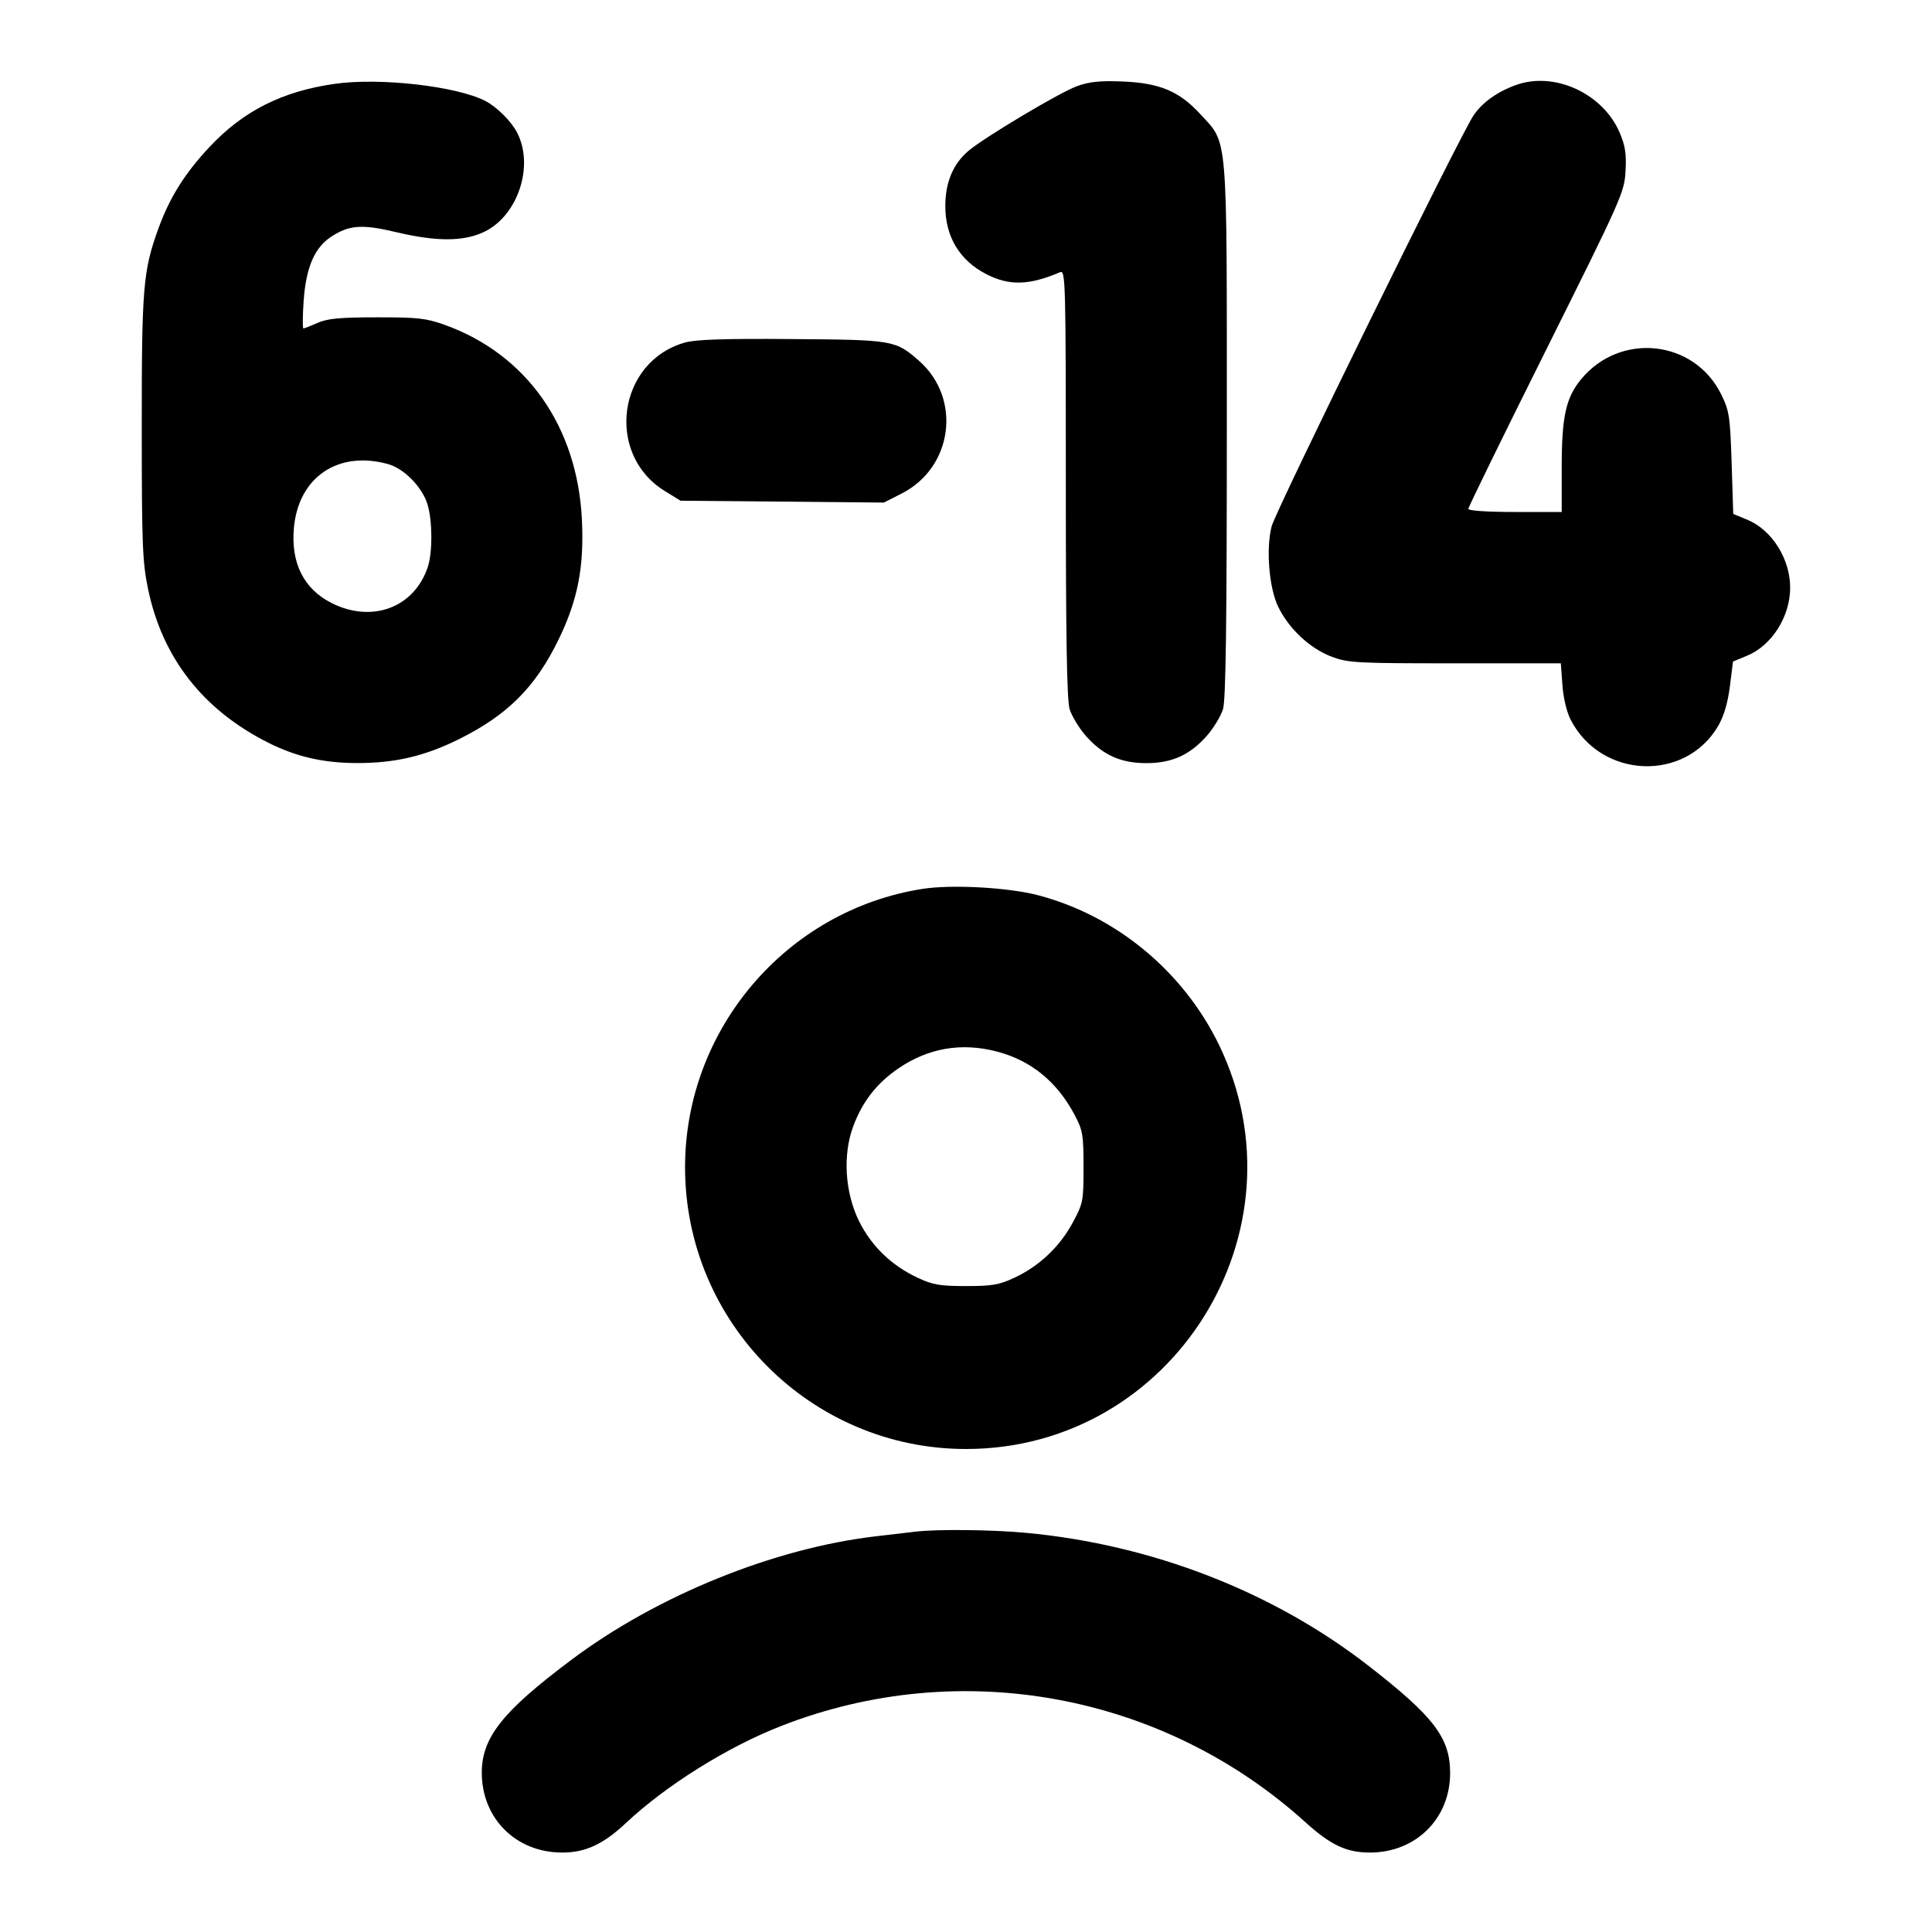 <?xml version="1.0" encoding="UTF-8" standalone="no"?>
<svg xmlns="http://www.w3.org/2000/svg" width="24" height="24"><path d="M4.162 1.041 C 3.512 1.132,3.025 1.376,2.606 1.822 C 2.300 2.148,2.111 2.447,1.971 2.830 C 1.777 3.362,1.760 3.568,1.761 5.314 C 1.761 6.759,1.770 6.981,1.838 7.311 C 2.015 8.170,2.520 8.817,3.330 9.225 C 3.680 9.401,4.019 9.479,4.440 9.479 C 4.911 9.479,5.278 9.392,5.700 9.183 C 6.307 8.881,6.652 8.536,6.941 7.940 C 7.177 7.455,7.257 7.042,7.229 6.462 C 7.174 5.298,6.541 4.399,5.520 4.034 C 5.293 3.953,5.187 3.941,4.680 3.942 C 4.219 3.942,4.068 3.957,3.945 4.011 C 3.860 4.049,3.781 4.080,3.769 4.080 C 3.758 4.080,3.759 3.925,3.772 3.736 C 3.802 3.320,3.907 3.076,4.115 2.940 C 4.339 2.794,4.498 2.783,4.922 2.884 C 5.423 3.003,5.760 3.002,6.015 2.880 C 6.433 2.680,6.638 2.062,6.424 1.648 C 6.351 1.506,6.172 1.328,6.029 1.254 C 5.675 1.071,4.723 0.962,4.162 1.041 M13.380 1.070 C 13.171 1.144,12.235 1.702,12.033 1.872 C 11.840 2.035,11.743 2.264,11.743 2.560 C 11.743 2.940,11.920 3.235,12.253 3.406 C 12.537 3.552,12.782 3.546,13.170 3.381 C 13.236 3.353,13.240 3.493,13.240 6.001 C 13.240 7.916,13.253 8.694,13.287 8.808 C 13.313 8.894,13.403 9.043,13.487 9.139 C 13.698 9.379,13.922 9.480,14.240 9.480 C 14.558 9.480,14.782 9.379,14.993 9.139 C 15.077 9.043,15.167 8.894,15.193 8.808 C 15.227 8.693,15.240 7.764,15.240 5.350 C 15.240 1.593,15.257 1.796,14.913 1.420 C 14.650 1.133,14.405 1.030,13.940 1.012 C 13.668 1.001,13.531 1.015,13.380 1.070 M18.835 1.055 C 18.602 1.138,18.419 1.269,18.307 1.430 C 18.144 1.666,15.846 6.343,15.796 6.540 C 15.725 6.823,15.765 7.306,15.879 7.539 C 16.012 7.813,16.276 8.058,16.543 8.158 C 16.749 8.235,16.848 8.240,18.076 8.240 L 19.389 8.240 19.409 8.510 C 19.420 8.670,19.462 8.845,19.511 8.940 C 19.889 9.675,20.933 9.719,21.344 9.018 C 21.414 8.897,21.462 8.736,21.489 8.528 L 21.528 8.218 21.704 8.145 C 22.011 8.018,22.238 7.658,22.238 7.300 C 22.238 6.942,22.011 6.582,21.705 6.456 L 21.531 6.384 21.511 5.753 C 21.492 5.171,21.482 5.105,21.383 4.902 C 21.050 4.221,20.130 4.120,19.642 4.710 C 19.452 4.940,19.400 5.175,19.400 5.807 L 19.400 6.360 18.820 6.360 C 18.476 6.360,18.240 6.344,18.240 6.322 C 18.240 6.300,18.676 5.409,19.209 4.341 C 20.147 2.460,20.178 2.389,20.193 2.126 C 20.205 1.909,20.190 1.812,20.119 1.645 C 19.910 1.160,19.311 0.885,18.835 1.055 M8.513 4.254 C 7.673 4.487,7.513 5.639,8.257 6.099 L 8.454 6.220 9.717 6.231 L 10.980 6.243 11.200 6.131 C 11.838 5.808,11.950 4.950,11.415 4.481 C 11.125 4.226,11.095 4.221,9.840 4.212 C 9.006 4.205,8.650 4.217,8.513 4.254 M4.820 5.765 C 5.020 5.820,5.247 6.052,5.311 6.267 C 5.373 6.471,5.374 6.866,5.314 7.044 C 5.146 7.549,4.620 7.745,4.117 7.490 C 3.773 7.315,3.612 6.994,3.651 6.557 C 3.708 5.927,4.200 5.593,4.820 5.765 M11.460 11.042 C 9.770 11.307,8.510 12.785,8.510 14.500 C 8.510 16.430,10.075 18.000,12.000 18.000 C 14.570 18.000,16.264 15.291,15.142 12.978 C 14.700 12.067,13.866 11.377,12.900 11.122 C 12.530 11.024,11.823 10.985,11.460 11.042 M12.381 13.062 C 12.808 13.173,13.131 13.437,13.350 13.851 C 13.451 14.042,13.460 14.097,13.460 14.500 C 13.460 14.925,13.455 14.948,13.323 15.193 C 13.162 15.490,12.906 15.731,12.600 15.873 C 12.413 15.961,12.324 15.976,12.000 15.976 C 11.676 15.976,11.587 15.961,11.400 15.873 C 11.076 15.722,10.825 15.480,10.671 15.169 C 10.495 14.811,10.467 14.343,10.600 13.989 C 10.714 13.683,10.894 13.453,11.162 13.271 C 11.531 13.019,11.943 12.948,12.381 13.062 M11.380 19.026 C 11.314 19.034,11.091 19.060,10.884 19.084 C 9.617 19.231,8.163 19.820,7.098 20.619 C 6.243 21.259,5.985 21.584,5.985 22.021 C 5.985 22.589,6.409 23.012,6.980 23.013 C 7.272 23.014,7.493 22.912,7.780 22.642 C 8.279 22.175,9.037 21.701,9.706 21.440 C 11.928 20.571,14.447 21.035,16.218 22.638 C 16.531 22.921,16.728 23.014,17.020 23.013 C 17.591 23.012,18.016 22.588,18.014 22.022 C 18.013 21.587,17.811 21.323,17.000 20.693 C 15.813 19.770,14.303 19.185,12.740 19.041 C 12.325 19.002,11.645 18.995,11.380 19.026" stroke="none" fill-rule="evenodd"/></svg>